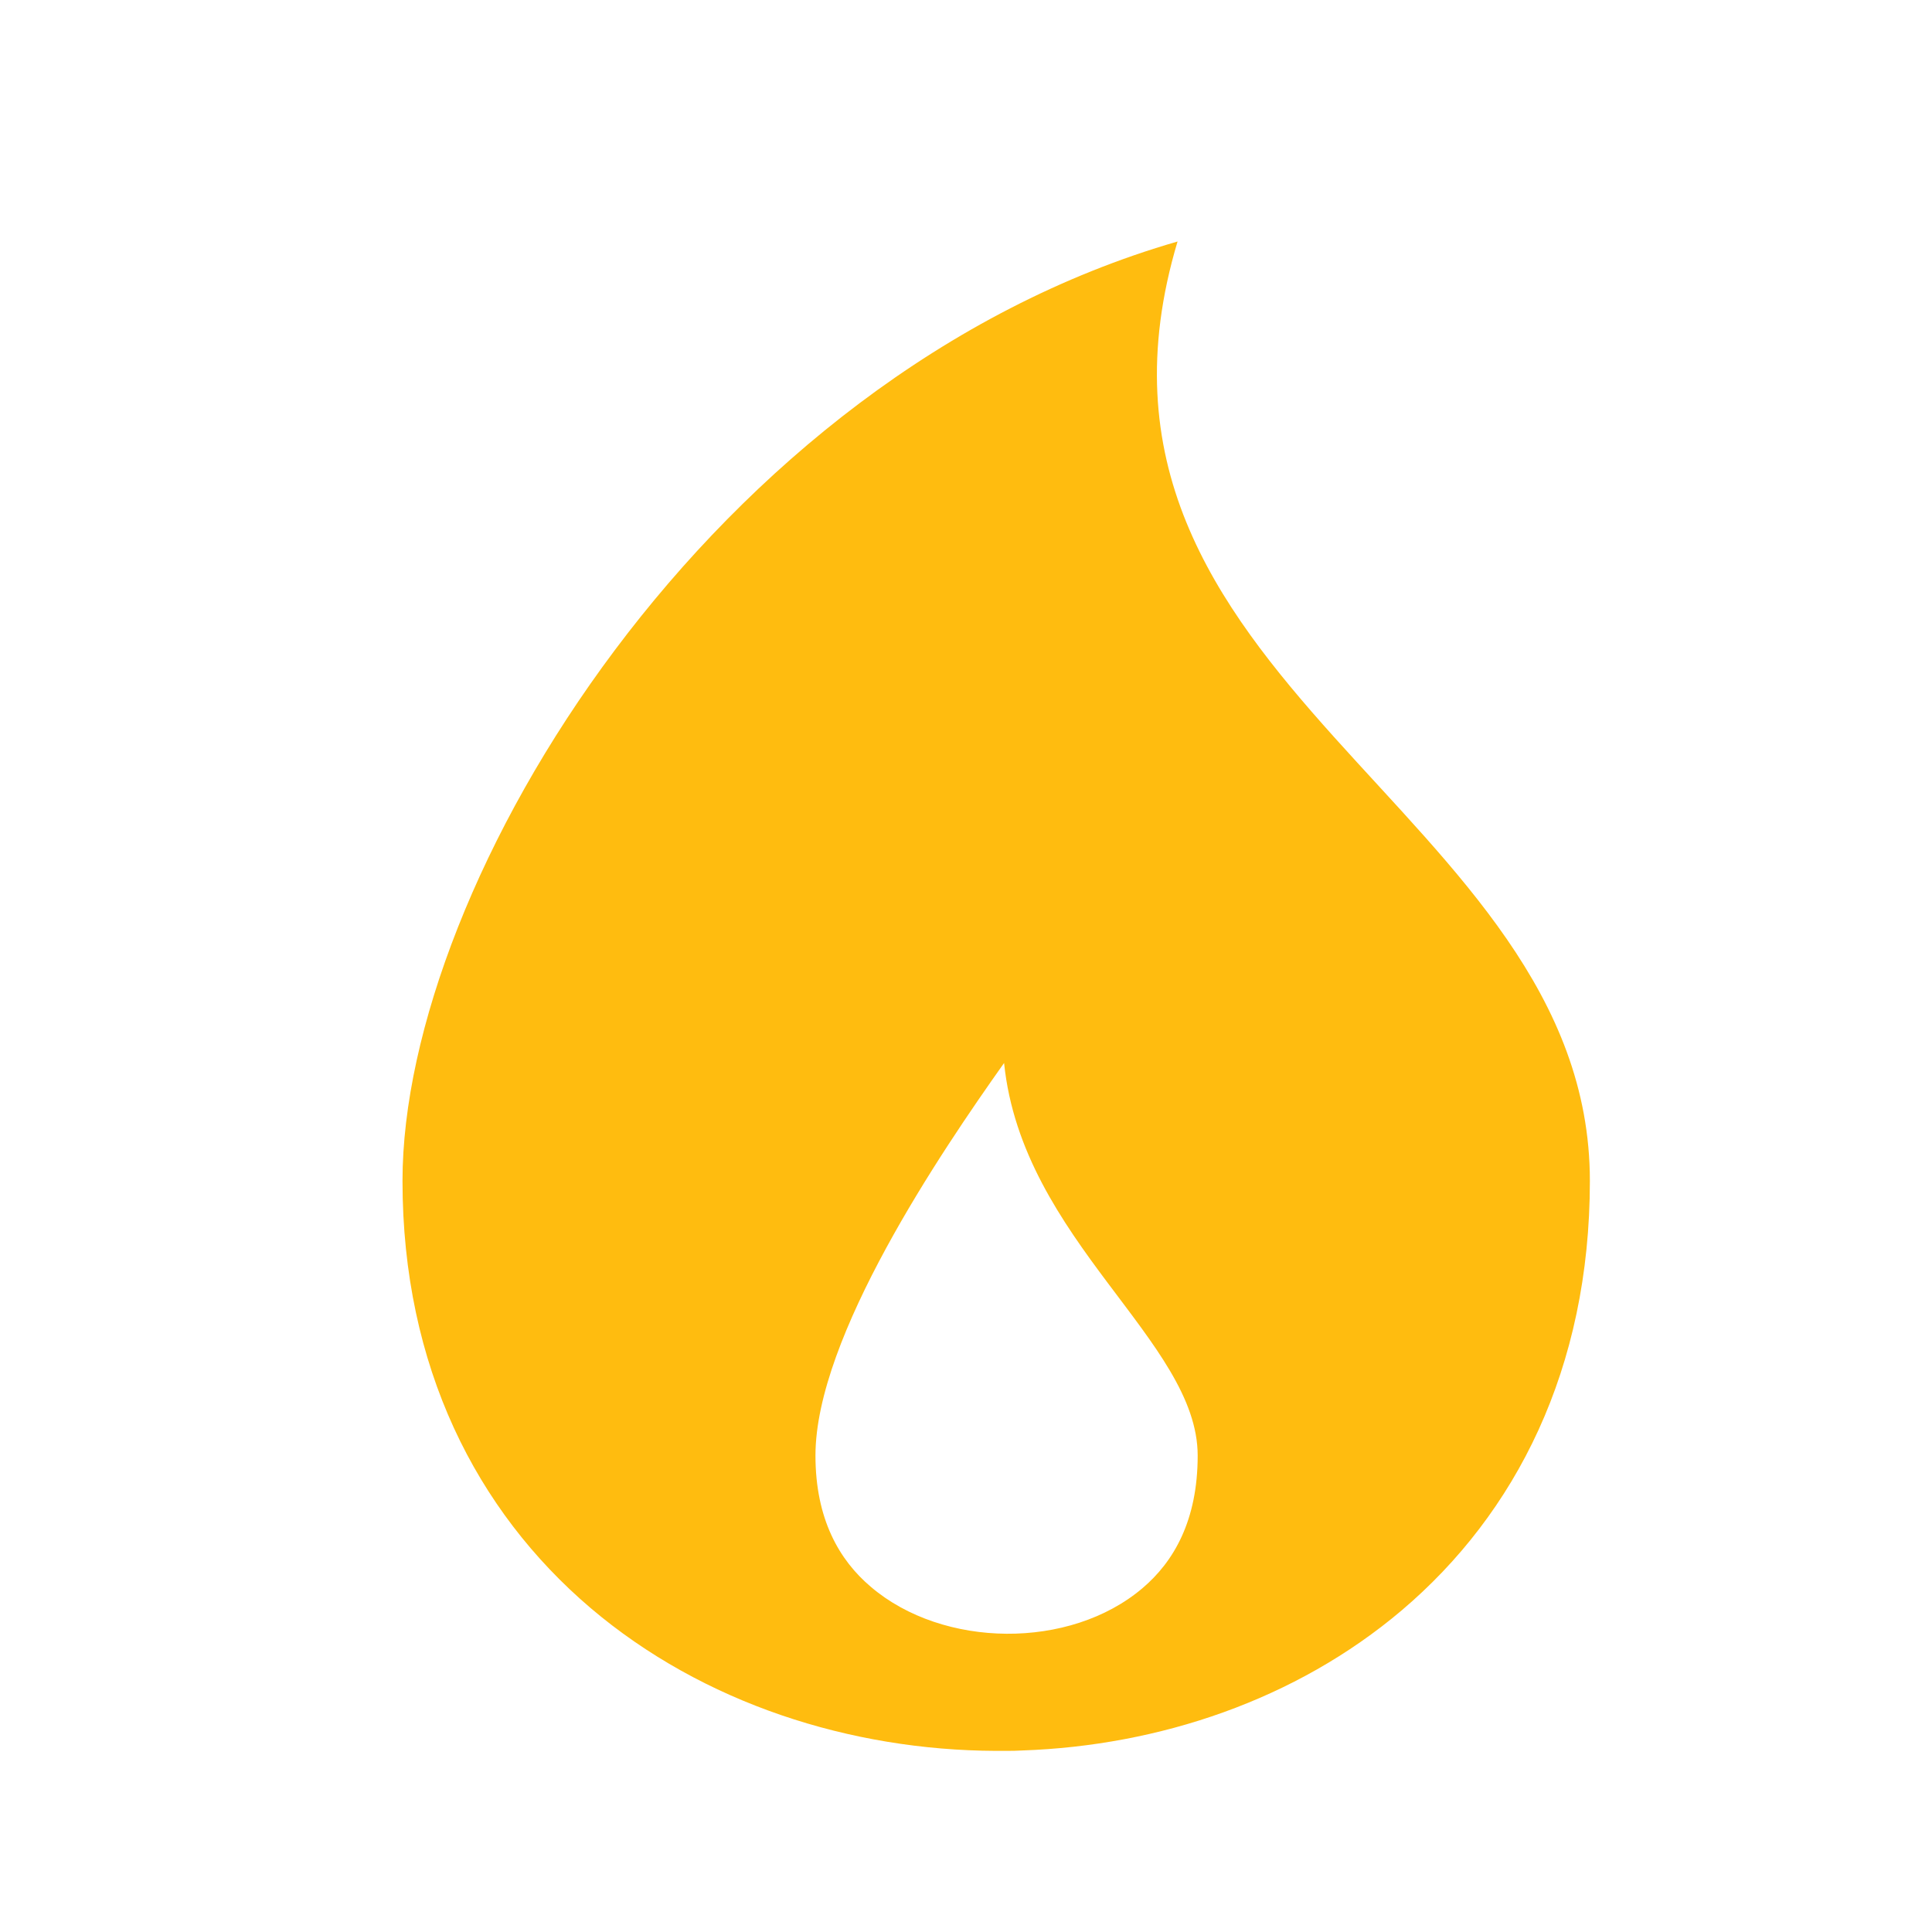 <svg width="24" height="24" viewBox="0 0 24 24" fill="none" xmlns="http://www.w3.org/2000/svg">
<path fill-rule="evenodd" clip-rule="evenodd" d="M12.371 21.75H12.501C12.568 21.75 12.634 21.749 12.699 21.745C14.398 21.686 16.098 21.118 17.413 20.004C18.829 18.803 19.75 17.005 19.75 14.669C19.75 10.048 12.988 8.483 14.628 3C8.829 4.675 5 10.965 5 14.669C5 16.981 5.923 18.772 7.336 19.975C8.733 21.162 10.568 21.743 12.371 21.75ZM10.82 19.714C11.716 20.477 13.289 20.495 14.191 19.73C14.58 19.401 14.878 18.889 14.878 18.082C14.878 16.656 12.7 15.413 12.473 13.205C11.69 14.31 10.13 16.607 10.13 18.081C10.13 18.869 10.425 19.381 10.82 19.714Z" fill="#FFBC0F"/>
</svg>
